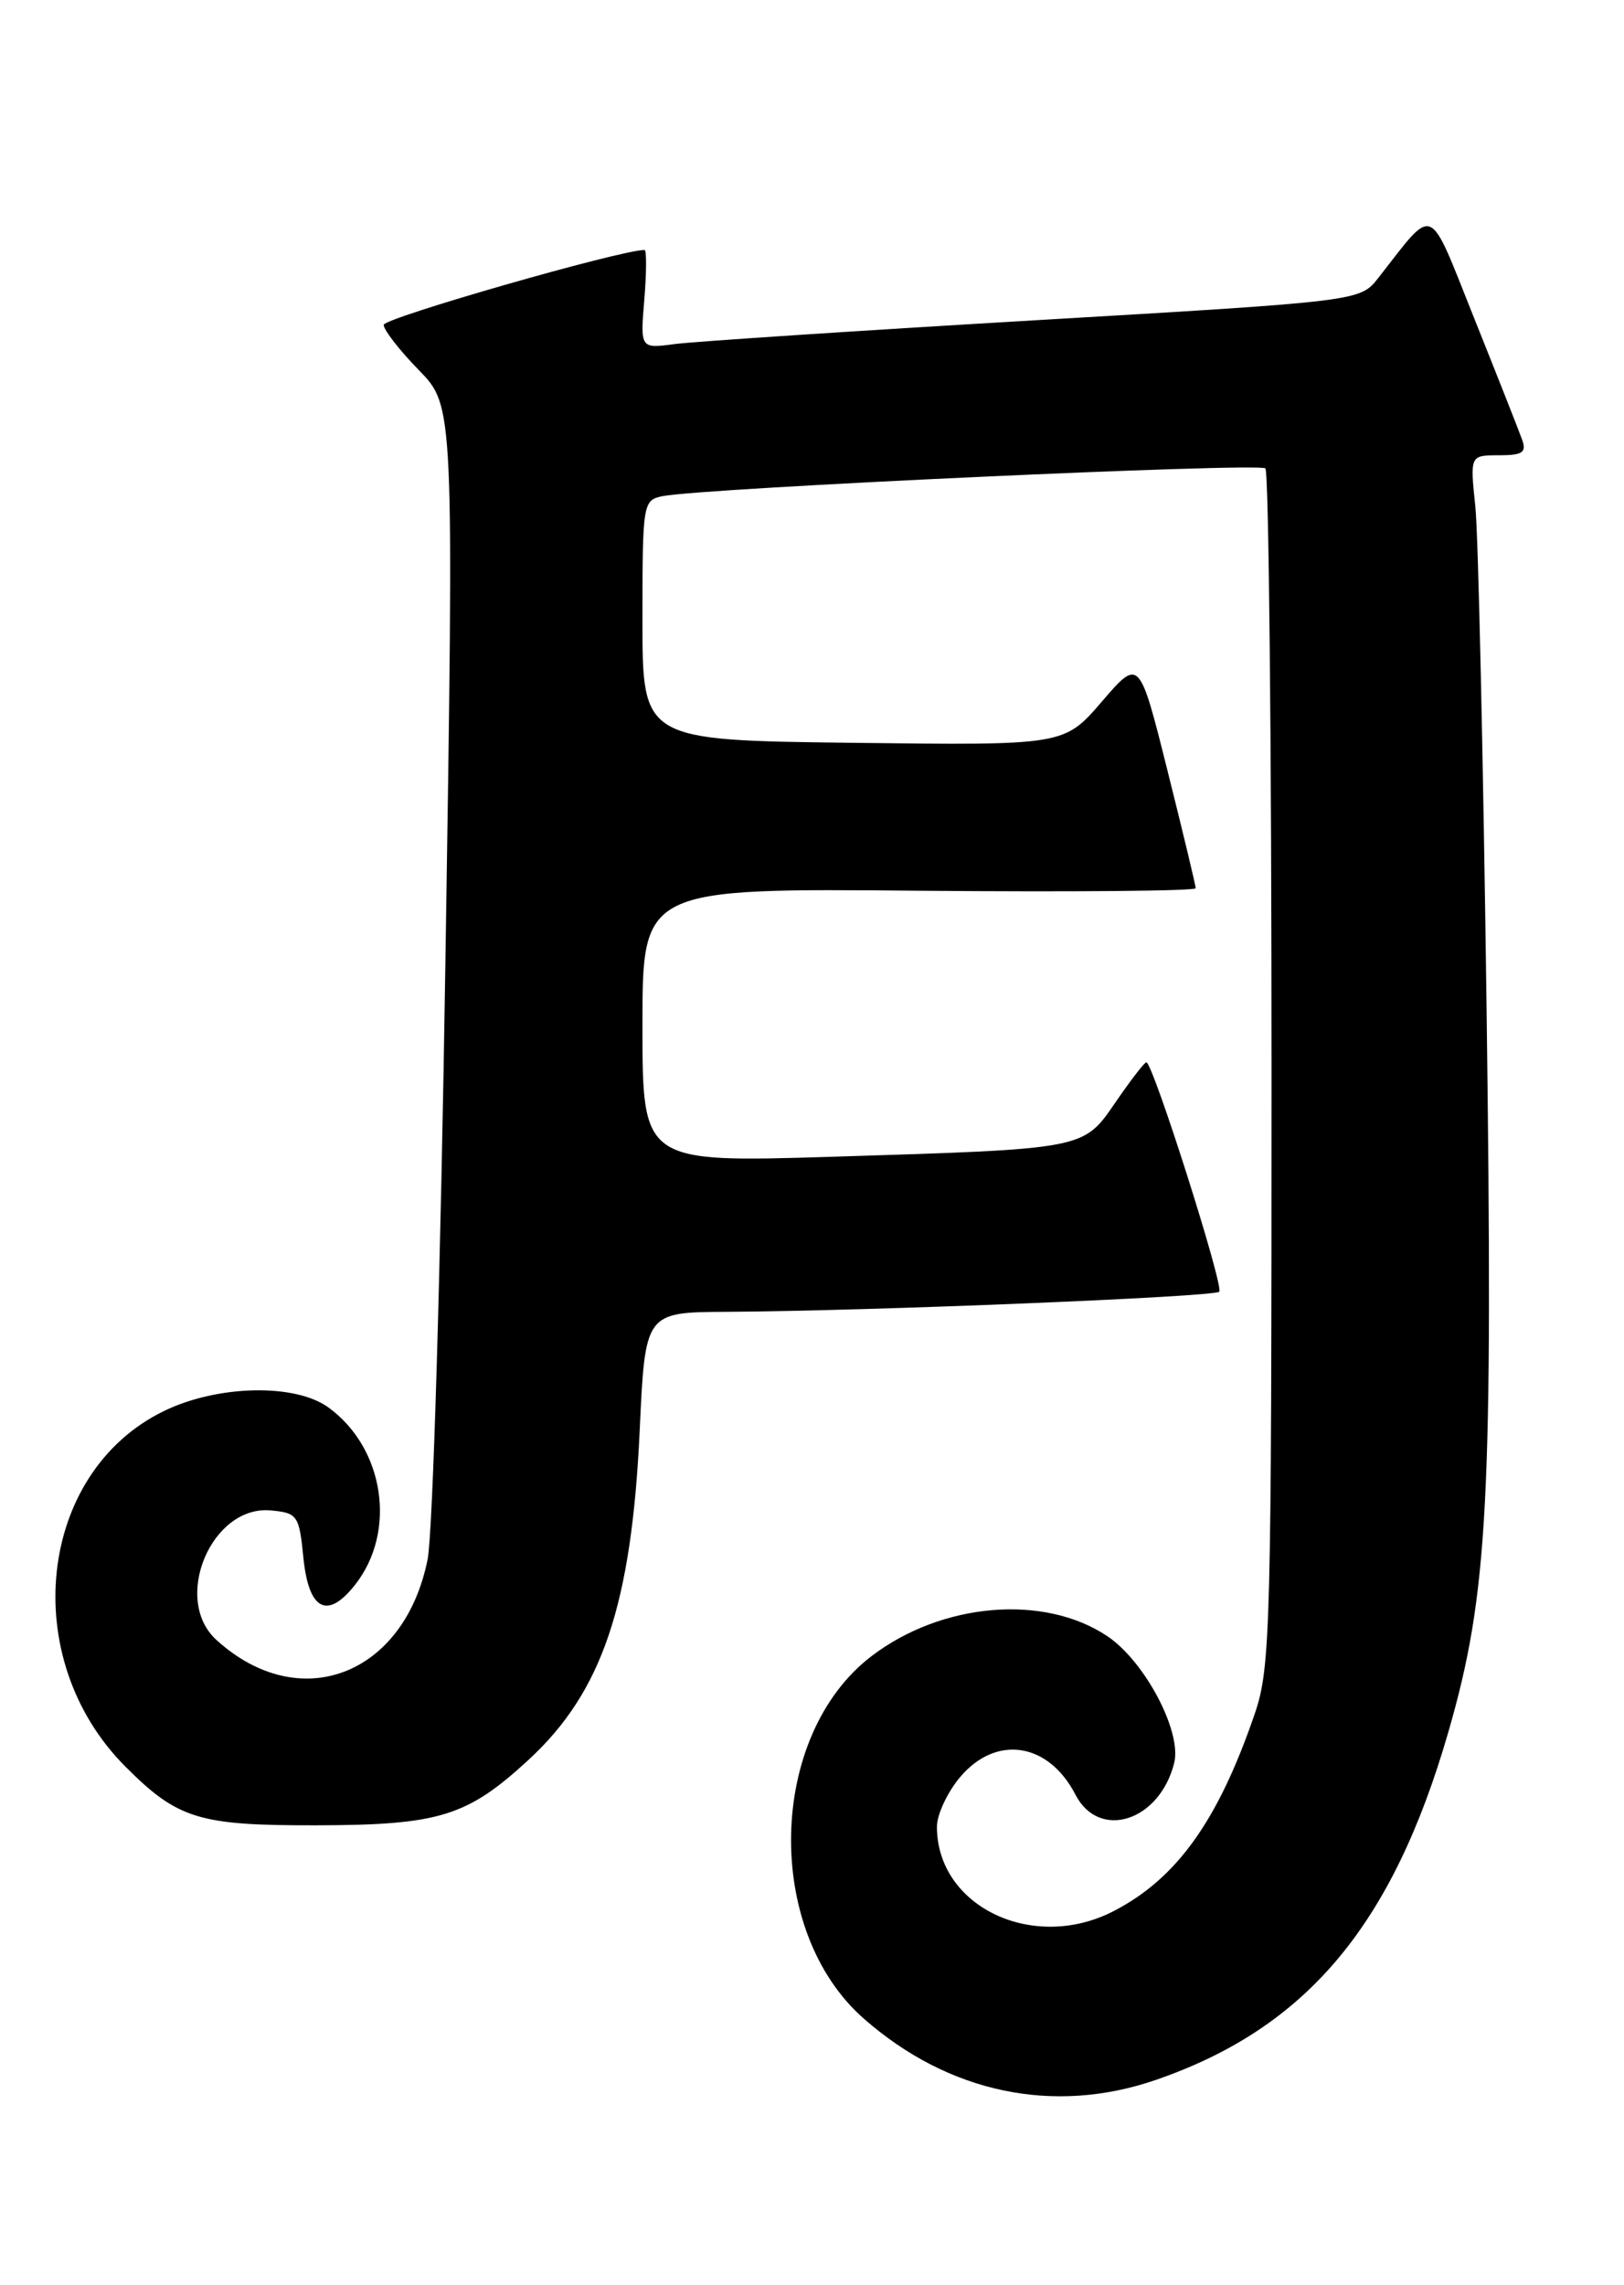 <?xml version="1.0" encoding="UTF-8" standalone="no"?>
<!DOCTYPE svg PUBLIC "-//W3C//DTD SVG 1.1//EN" "http://www.w3.org/Graphics/SVG/1.1/DTD/svg11.dtd" >
<svg xmlns="http://www.w3.org/2000/svg" xmlns:xlink="http://www.w3.org/1999/xlink" version="1.1" viewBox="0 0 182 256">
 <g >
 <path fill="currentColor"
d=" M 129.51 233.00 C 146.41 227.18 156.05 215.72 162.32 194.00 C 166.78 178.54 167.33 168.09 166.60 113.00 C 166.23 85.22 165.67 59.91 165.34 56.75 C 164.74 51.00 164.74 51.00 167.98 51.00 C 170.63 51.00 171.10 50.69 170.58 49.25 C 170.24 48.29 167.83 42.19 165.23 35.70 C 159.96 22.55 160.89 22.95 154.46 31.14 C 152.42 33.74 152.42 33.74 115.96 35.88 C 95.91 37.06 77.76 38.26 75.62 38.54 C 71.75 39.06 71.75 39.06 72.21 33.53 C 72.46 30.49 72.47 28.00 72.23 28.00 C 69.56 28.00 43.00 35.62 43.00 36.39 C 43.00 36.96 44.77 39.24 46.94 41.46 C 50.88 45.50 50.88 45.50 49.92 107.50 C 49.39 142.13 48.51 171.79 47.92 174.69 C 45.31 187.70 33.56 192.18 24.25 183.70 C 19.24 179.14 23.72 168.55 30.38 169.20 C 33.34 169.48 33.53 169.76 34.00 174.49 C 34.59 180.39 36.69 181.48 39.80 177.52 C 44.48 171.57 43.09 162.25 36.83 157.68 C 33.10 154.95 24.43 155.13 18.40 158.05 C 4.21 164.92 1.94 185.79 14.07 197.91 C 19.93 203.78 22.30 204.50 35.50 204.47 C 49.24 204.44 52.36 203.47 59.23 197.14 C 67.49 189.53 70.78 179.77 71.69 160.25 C 72.30 147.00 72.30 147.00 81.40 146.95 C 97.50 146.86 136.05 145.28 136.64 144.70 C 137.19 144.14 129.20 119.00 128.47 119.00 C 128.26 119.00 126.73 120.98 125.06 123.41 C 121.37 128.78 121.83 128.69 93.25 129.58 C 72.00 130.23 72.00 130.23 72.00 114.87 C 72.00 99.50 72.00 99.50 103.00 99.78 C 120.05 99.93 134.00 99.81 134.00 99.50 C 134.00 99.20 132.58 93.27 130.84 86.33 C 127.68 73.71 127.68 73.71 123.47 78.61 C 119.25 83.50 119.25 83.50 95.63 83.21 C 72.00 82.93 72.00 82.93 72.00 69.48 C 72.00 56.34 72.05 56.03 74.25 55.58 C 78.76 54.67 141.13 51.80 141.81 52.47 C 142.19 52.85 142.50 83.17 142.50 119.83 C 142.50 182.56 142.39 186.82 140.61 192.00 C 136.51 203.97 131.87 210.44 124.79 214.09 C 115.78 218.73 105.00 213.58 105.00 204.63 C 105.00 203.27 106.17 200.77 107.59 199.08 C 111.62 194.29 117.49 195.17 120.52 201.03 C 123.18 206.19 129.95 204.03 131.59 197.49 C 132.47 194.00 128.32 186.13 124.12 183.30 C 117.05 178.54 105.56 179.50 97.67 185.52 C 86.03 194.41 85.57 216.27 96.81 226.13 C 106.29 234.46 118.07 236.93 129.51 233.00 Z "/>
</g>
</svg>